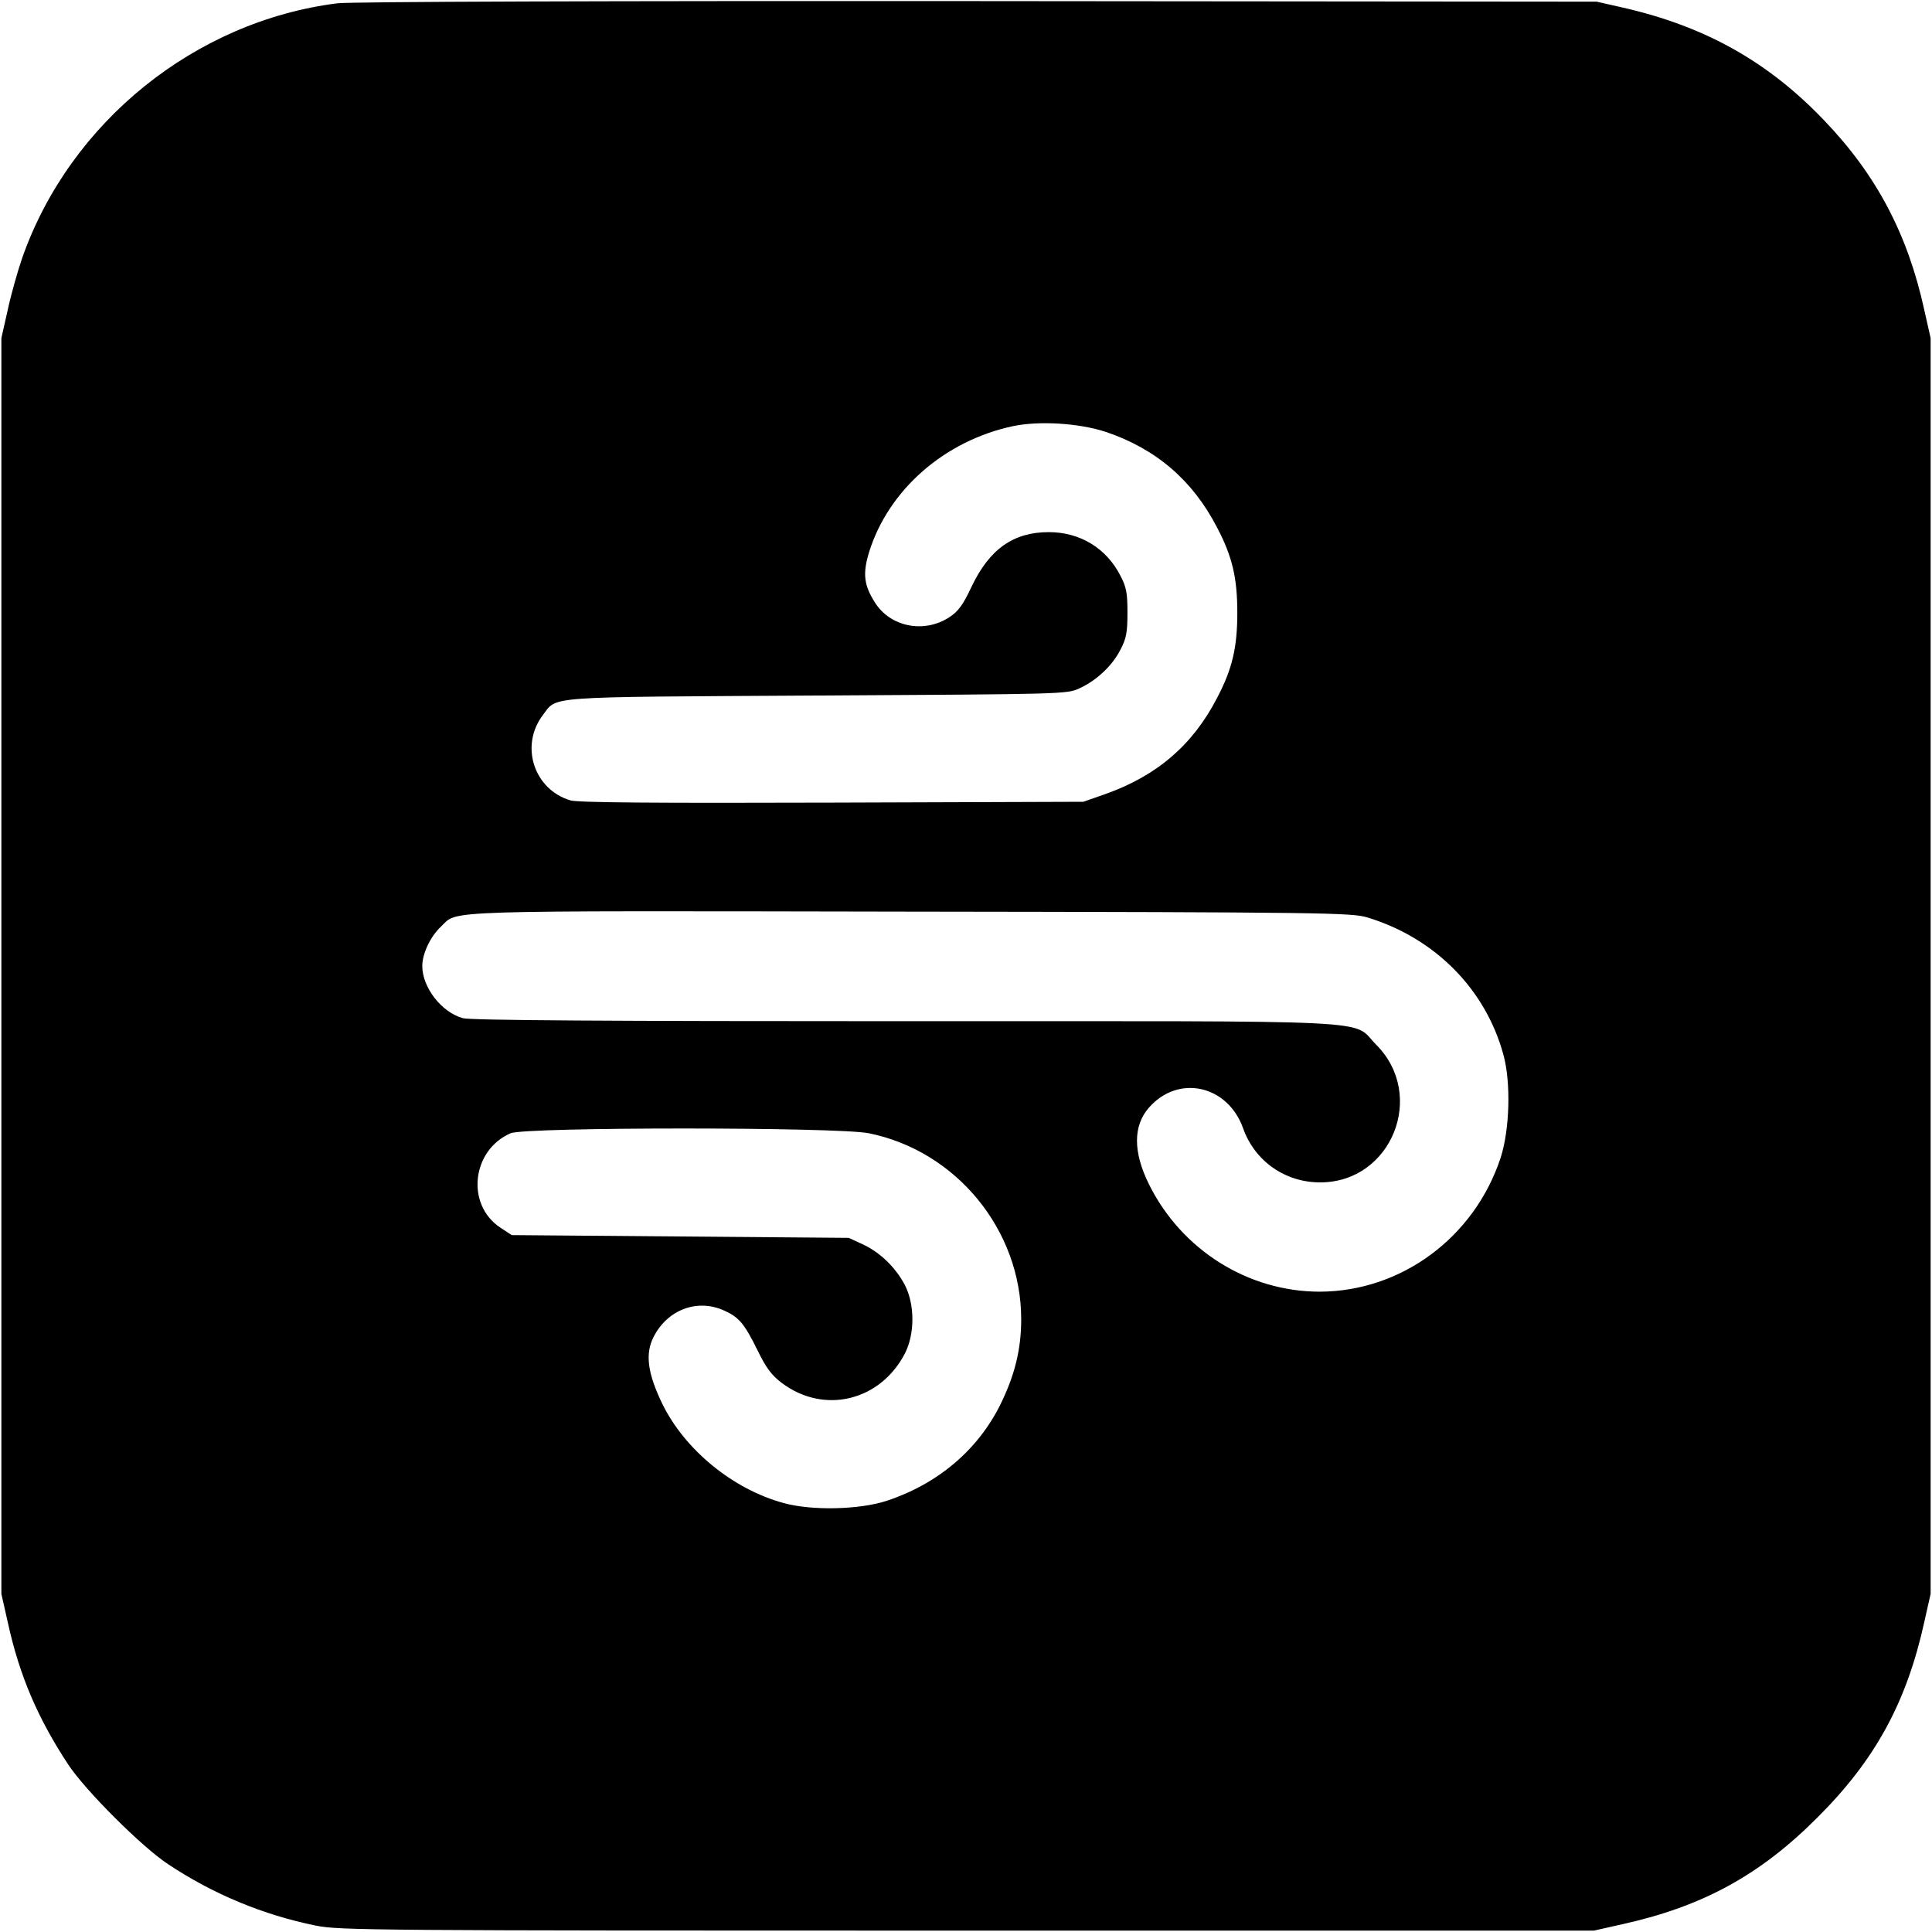 <?xml version="1.0" standalone="no"?>
<!DOCTYPE svg PUBLIC "-//W3C//DTD SVG 20010904//EN"
 "http://www.w3.org/TR/2001/REC-SVG-20010904/DTD/svg10.dtd">
<svg version="1.0" xmlns="http://www.w3.org/2000/svg"
 width="700pt" height="700pt" viewBox="0 0 700 700"
 preserveAspectRatio="xMidYMid meet">
<g transform="translate(0,700) scale(0.1,-0.1)"
fill="#000000" stroke="none">
<path d="M1222 6988 c-515 -65 -968 -430 -1141 -921 -17 -49 -41 -134 -53
-190 l-23 -102 0 -2275 0 -2275 23 -102 c42 -193 109 -349 219 -516 62 -94
267 -299 363 -362 163 -108 343 -183 535 -222 86 -17 203 -18 2360 -18 l2270
0 102 23 c291 64 500 178 708 387 209 208 323 417 387 708 l23 102 0 2275 0
2275 -23 102 c-60 275 -174 490 -362 686 -203 213 -431 341 -728 409 l-97 22
-2245 2 c-1326 1 -2275 -2 -2318 -8z m2785 -1553 c181 -61 314 -175 402 -345
56 -106 74 -184 74 -310 0 -126 -18 -204 -74 -310 -88 -170 -218 -281 -404
-347 l-80 -28 -910 -3 c-643 -2 -921 0 -948 8 -132 39 -184 197 -101 308 55
71 -12 66 994 72 898 5 905 5 951 26 63 29 120 83 149 141 21 40 25 62 25 133
0 71 -4 93 -25 133 -51 101 -147 159 -260 159 -128 0 -215 -61 -280 -198 -31
-66 -48 -89 -80 -110 -91 -60 -214 -36 -270 53 -40 63 -45 105 -21 183 70 225
273 403 521 456 96 20 240 11 337 -21z m947 -1759 c244 -74 428 -259 493 -497
28 -101 23 -272 -10 -374 -95 -288 -359 -484 -655 -485 -260 0 -501 151 -619
389 -58 117 -58 212 0 278 106 121 285 82 341 -75 42 -119 153 -197 281 -196
257 1 384 316 201 499 -92 93 61 85 -1710 85 -1058 0 -1573 3 -1599 11 -77 21
-147 111 -147 189 0 45 30 108 68 143 63 60 -35 57 1702 54 1502 -2 1598 -4
1654 -21z m-1806 -782 c317 -64 552 -351 552 -674 0 -108 -23 -202 -75 -308
-82 -166 -228 -289 -413 -350 -99 -32 -270 -36 -372 -8 -185 50 -360 194 -441
361 -53 110 -62 180 -31 241 51 100 160 140 257 95 53 -24 72 -47 120 -144 31
-64 51 -90 88 -118 152 -114 355 -66 445 106 37 71 37 179 0 250 -34 64 -90
118 -153 147 l-50 23 -611 5 -610 5 -41 27 c-126 83 -104 281 37 342 53 23
1185 23 1298 0z"/>
</g>
</svg>
